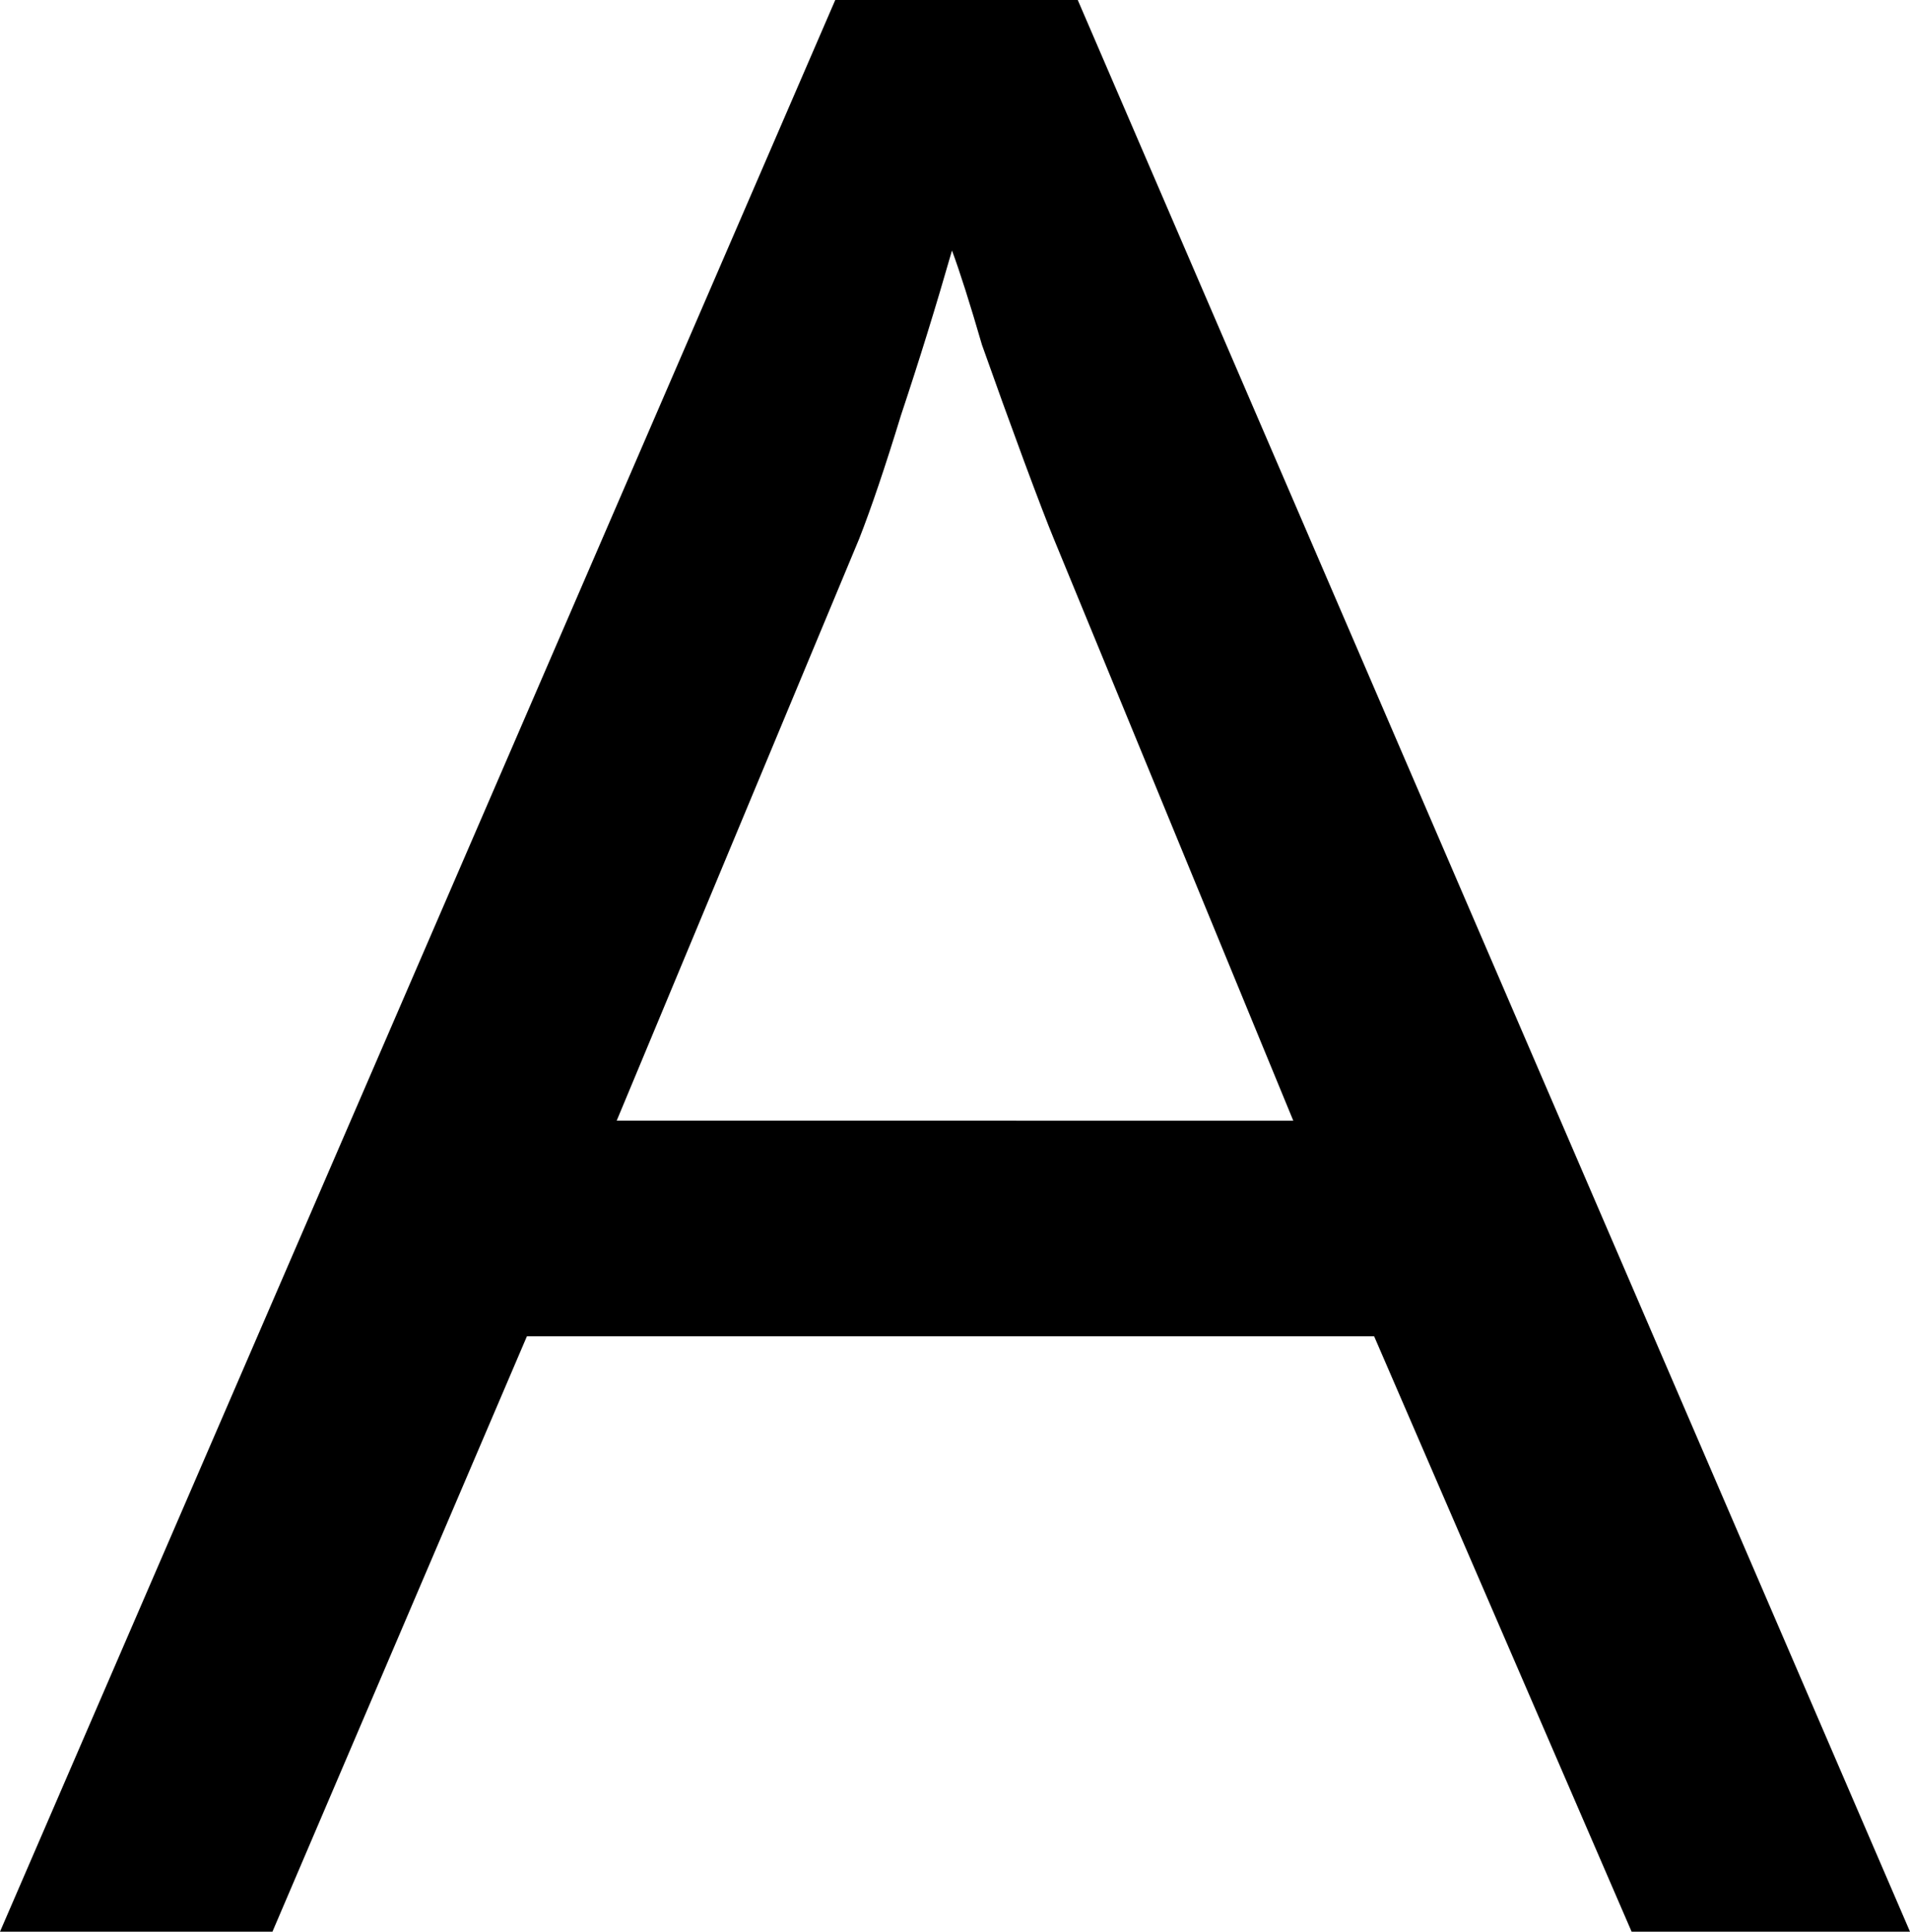<?xml version="1.0" encoding="UTF-8"?>
<!-- Created with Inkscape (http://www.inkscape.org/) -->
<svg width="22.826mm" height="23.087mm" version="1.1" viewBox="0 0 22.826 23.087" xmlns="http://www.w3.org/2000/svg" xmlns:cc="http://creativecommons.org/ns#" xmlns:dc="http://purl.org/dc/elements/1.1/" xmlns:rdf="http://www.w3.org/1999/02/22-rdf-syntax-ns#">
 <path d="m19.499 23.087-3.077-7.116h-10.125l-3.041 7.116h-3.256l9.982-23.087h2.898l9.946 23.087zm-4.043-9.692-2.862-6.955q-0.107-0.258-0.358-0.934-0.25-0.676-0.501-1.385-0.215-0.741-0.358-1.127-0.286 0.998-0.608 1.964-0.286 0.934-0.501 1.481l-2.898 6.955z" stroke-width=".265" style="font-variant-ligatures:none" aria-label="A"/>
</svg>
